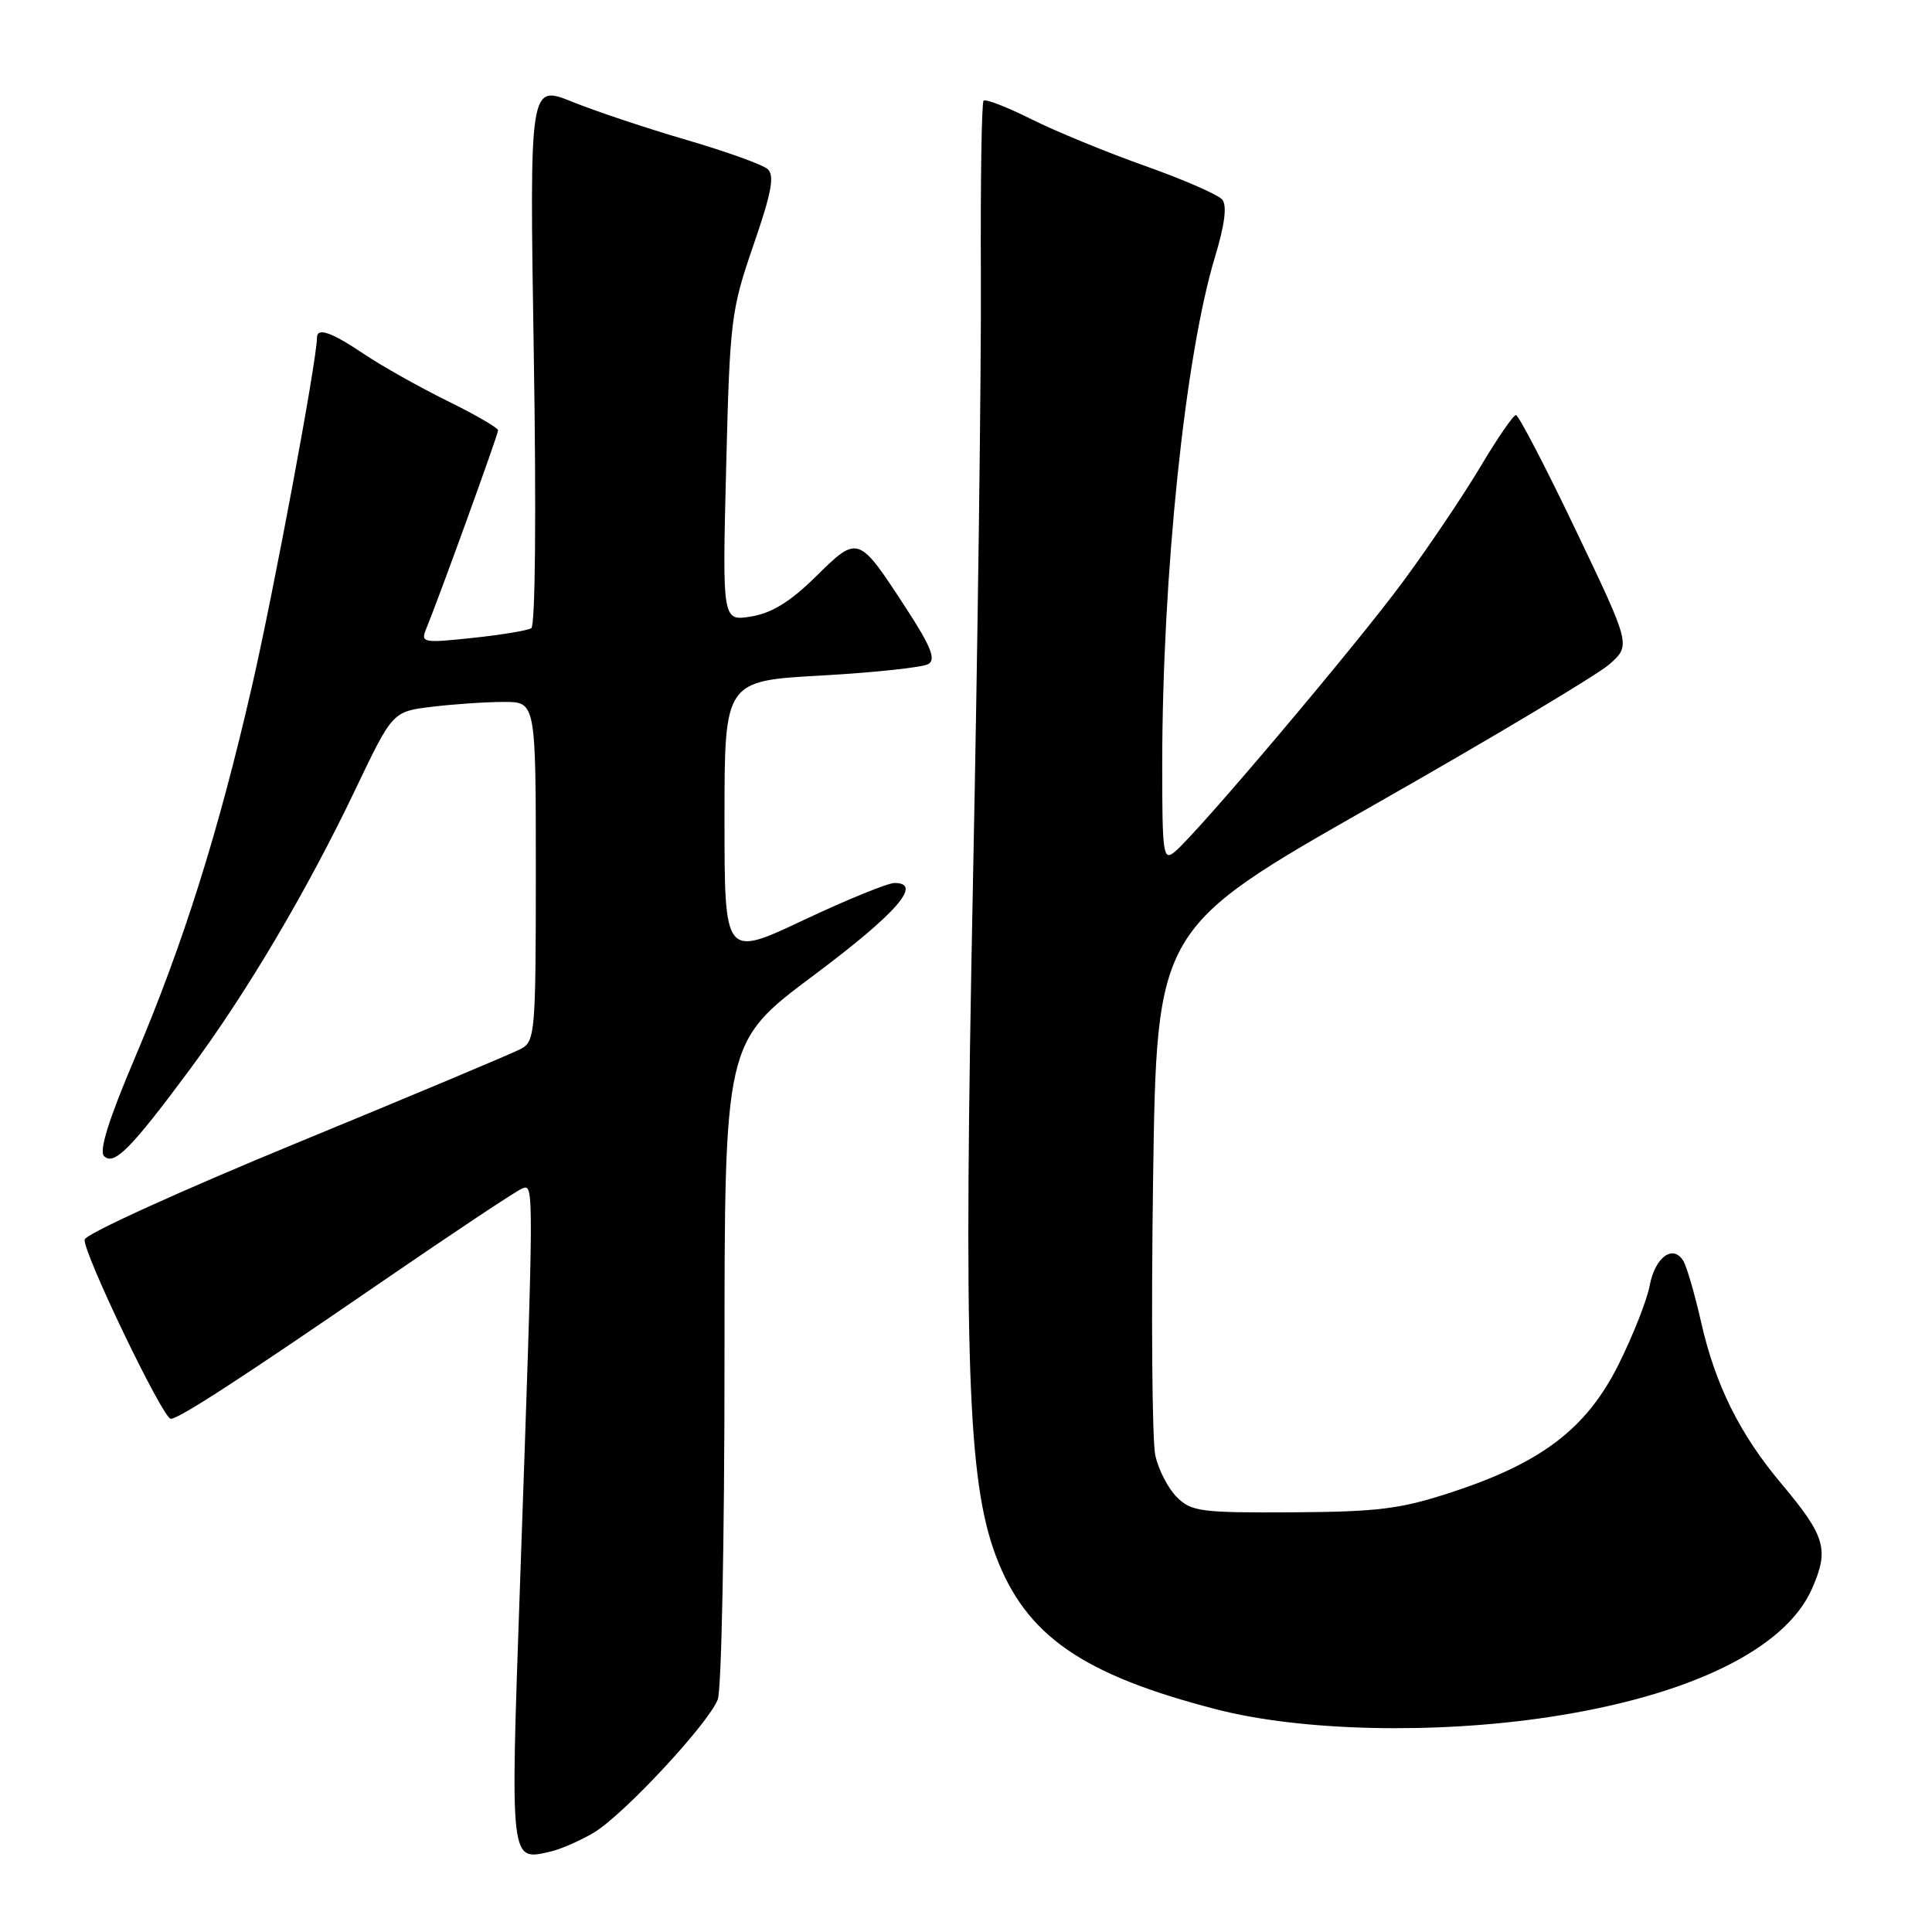 <?xml version="1.0" encoding="UTF-8" standalone="no"?>
<!DOCTYPE svg PUBLIC "-//W3C//DTD SVG 1.1//EN" "http://www.w3.org/Graphics/SVG/1.1/DTD/svg11.dtd" >
<svg xmlns="http://www.w3.org/2000/svg" xmlns:xlink="http://www.w3.org/1999/xlink" version="1.1" viewBox="0 0 256 256">
 <g >
 <path fill="currentColor"
d=" M 78.72 242.81 C 82.66 240.44 93.89 228.37 95.11 225.18 C 95.60 223.91 96.00 203.79 96.00 180.47 C 96.00 138.08 96.00 138.08 107.75 129.29 C 118.81 121.02 122.33 117.00 118.53 117.00 C 117.63 117.00 112.20 119.22 106.45 121.93 C 96.00 126.86 96.00 126.86 96.00 108.54 C 96.00 90.22 96.00 90.22 108.86 89.51 C 115.93 89.11 122.31 88.43 123.03 87.98 C 124.03 87.36 123.34 85.63 120.09 80.64 C 113.73 70.87 113.72 70.87 108.13 76.37 C 104.72 79.73 102.28 81.24 99.53 81.69 C 95.71 82.31 95.71 82.31 96.22 61.90 C 96.71 42.35 96.86 41.13 99.83 32.50 C 102.24 25.52 102.66 23.26 101.72 22.41 C 101.05 21.81 96.22 20.08 91.00 18.55 C 85.78 17.03 78.95 14.75 75.83 13.49 C 70.16 11.20 70.16 11.20 70.73 46.95 C 71.07 67.85 70.93 82.92 70.40 83.24 C 69.91 83.55 66.39 84.13 62.59 84.53 C 56.08 85.22 55.73 85.16 56.45 83.38 C 58.19 79.15 66.00 57.58 66.00 57.02 C 66.00 56.70 62.96 54.93 59.25 53.11 C 55.54 51.28 50.56 48.48 48.20 46.89 C 43.90 44.00 42.00 43.34 42.00 44.75 C 41.99 47.75 36.28 78.35 33.37 91.00 C 28.91 110.41 24.26 125.14 17.80 140.34 C 14.41 148.33 13.10 152.50 13.79 153.19 C 15.10 154.50 17.36 152.22 25.10 141.78 C 32.67 131.58 40.66 118.07 47.09 104.61 C 52.02 94.28 52.02 94.28 57.26 93.65 C 60.14 93.30 64.41 93.01 66.75 93.01 C 71.00 93.00 71.00 93.00 71.00 115.46 C 71.00 136.78 70.90 137.98 69.03 138.98 C 67.95 139.56 54.56 145.18 39.28 151.47 C 24.00 157.76 11.37 163.50 11.22 164.24 C 10.90 165.76 21.58 188.00 22.63 188.00 C 23.71 188.00 32.02 182.60 50.67 169.79 C 60.11 163.31 68.45 157.76 69.20 157.48 C 70.77 156.88 70.77 156.51 68.89 210.35 C 67.61 247.14 67.55 246.60 72.99 245.33 C 74.37 245.01 76.95 243.87 78.72 242.81 Z  M 205.18 227.53 C 223.85 224.72 236.55 218.54 240.08 210.55 C 242.41 205.29 241.91 203.59 235.98 196.52 C 230.51 190.00 227.28 183.48 225.40 175.17 C 224.56 171.46 223.50 167.81 223.04 167.06 C 221.67 164.84 219.30 166.59 218.59 170.35 C 218.23 172.28 216.37 176.99 214.46 180.82 C 210.22 189.28 204.33 193.79 192.41 197.71 C 185.58 199.95 182.69 200.32 171.26 200.39 C 159.12 200.46 157.85 200.29 155.94 198.38 C 154.79 197.24 153.51 194.76 153.09 192.88 C 152.66 191.00 152.53 174.52 152.79 156.24 C 153.27 123.02 153.27 123.02 181.88 106.76 C 197.61 97.82 211.74 89.38 213.28 88.00 C 216.09 85.50 216.09 85.50 208.80 70.25 C 204.79 61.86 201.22 55.00 200.87 55.00 C 200.52 55.00 198.39 58.09 196.15 61.87 C 193.90 65.64 189.28 72.51 185.87 77.12 C 179.58 85.64 158.68 110.37 155.66 112.87 C 154.13 114.14 154.00 113.24 154.00 101.37 C 154.01 76.19 157.03 47.11 161.00 34.02 C 162.29 29.75 162.61 27.23 161.95 26.44 C 161.41 25.80 156.82 23.79 151.74 21.99 C 146.66 20.19 139.87 17.40 136.65 15.79 C 133.43 14.18 130.59 13.08 130.33 13.34 C 130.07 13.59 129.91 24.08 129.97 36.65 C 130.03 49.22 129.56 85.38 128.92 117.00 C 127.66 180.12 128.21 196.15 131.94 206.12 C 135.90 216.70 143.35 221.89 161.19 226.50 C 172.42 229.40 190.04 229.81 205.18 227.53 Z "/>
</g>
</svg>